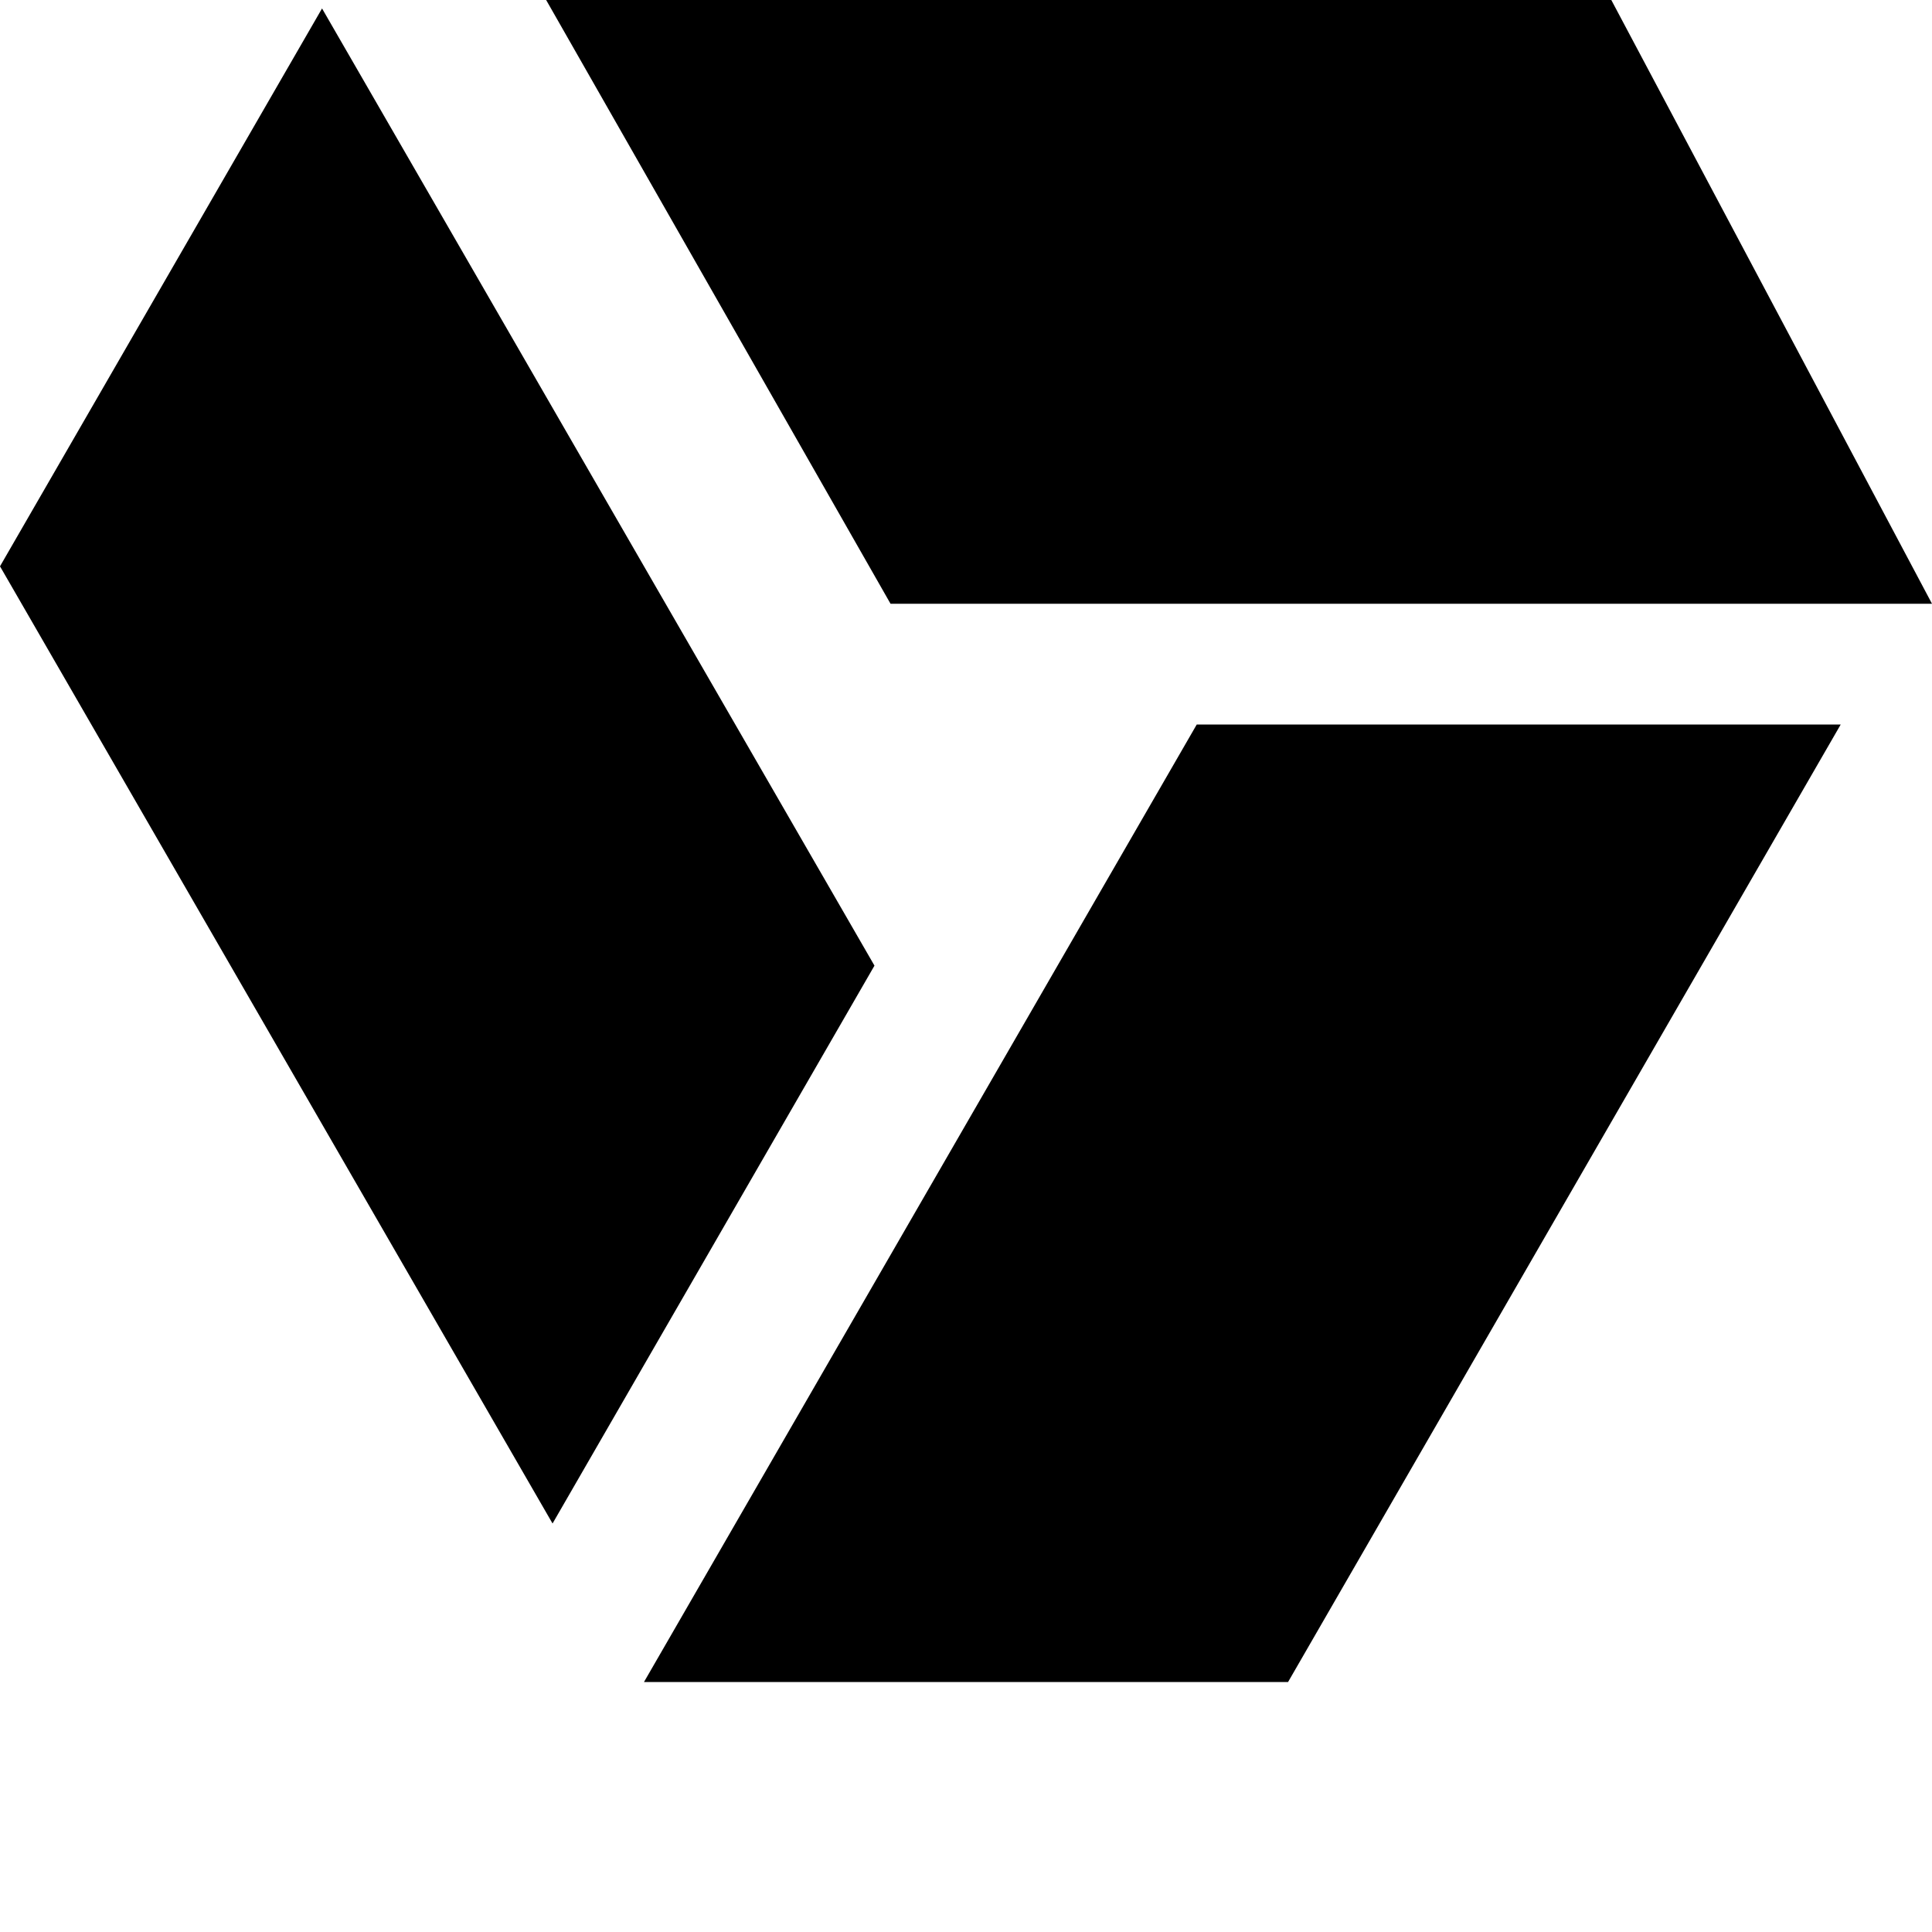 <svg width="64" height="64" viewBox="0 0 512 512" xmlns="http://www.w3.org/2000/svg"><path d="M487.808 192L341.344 445.76H170.656L317.152 192zm-256.064 63.904l-85.312 147.84L0 150.08 85.344 2.24zM144.352-.672h282.304L512 160H236z"/></svg>